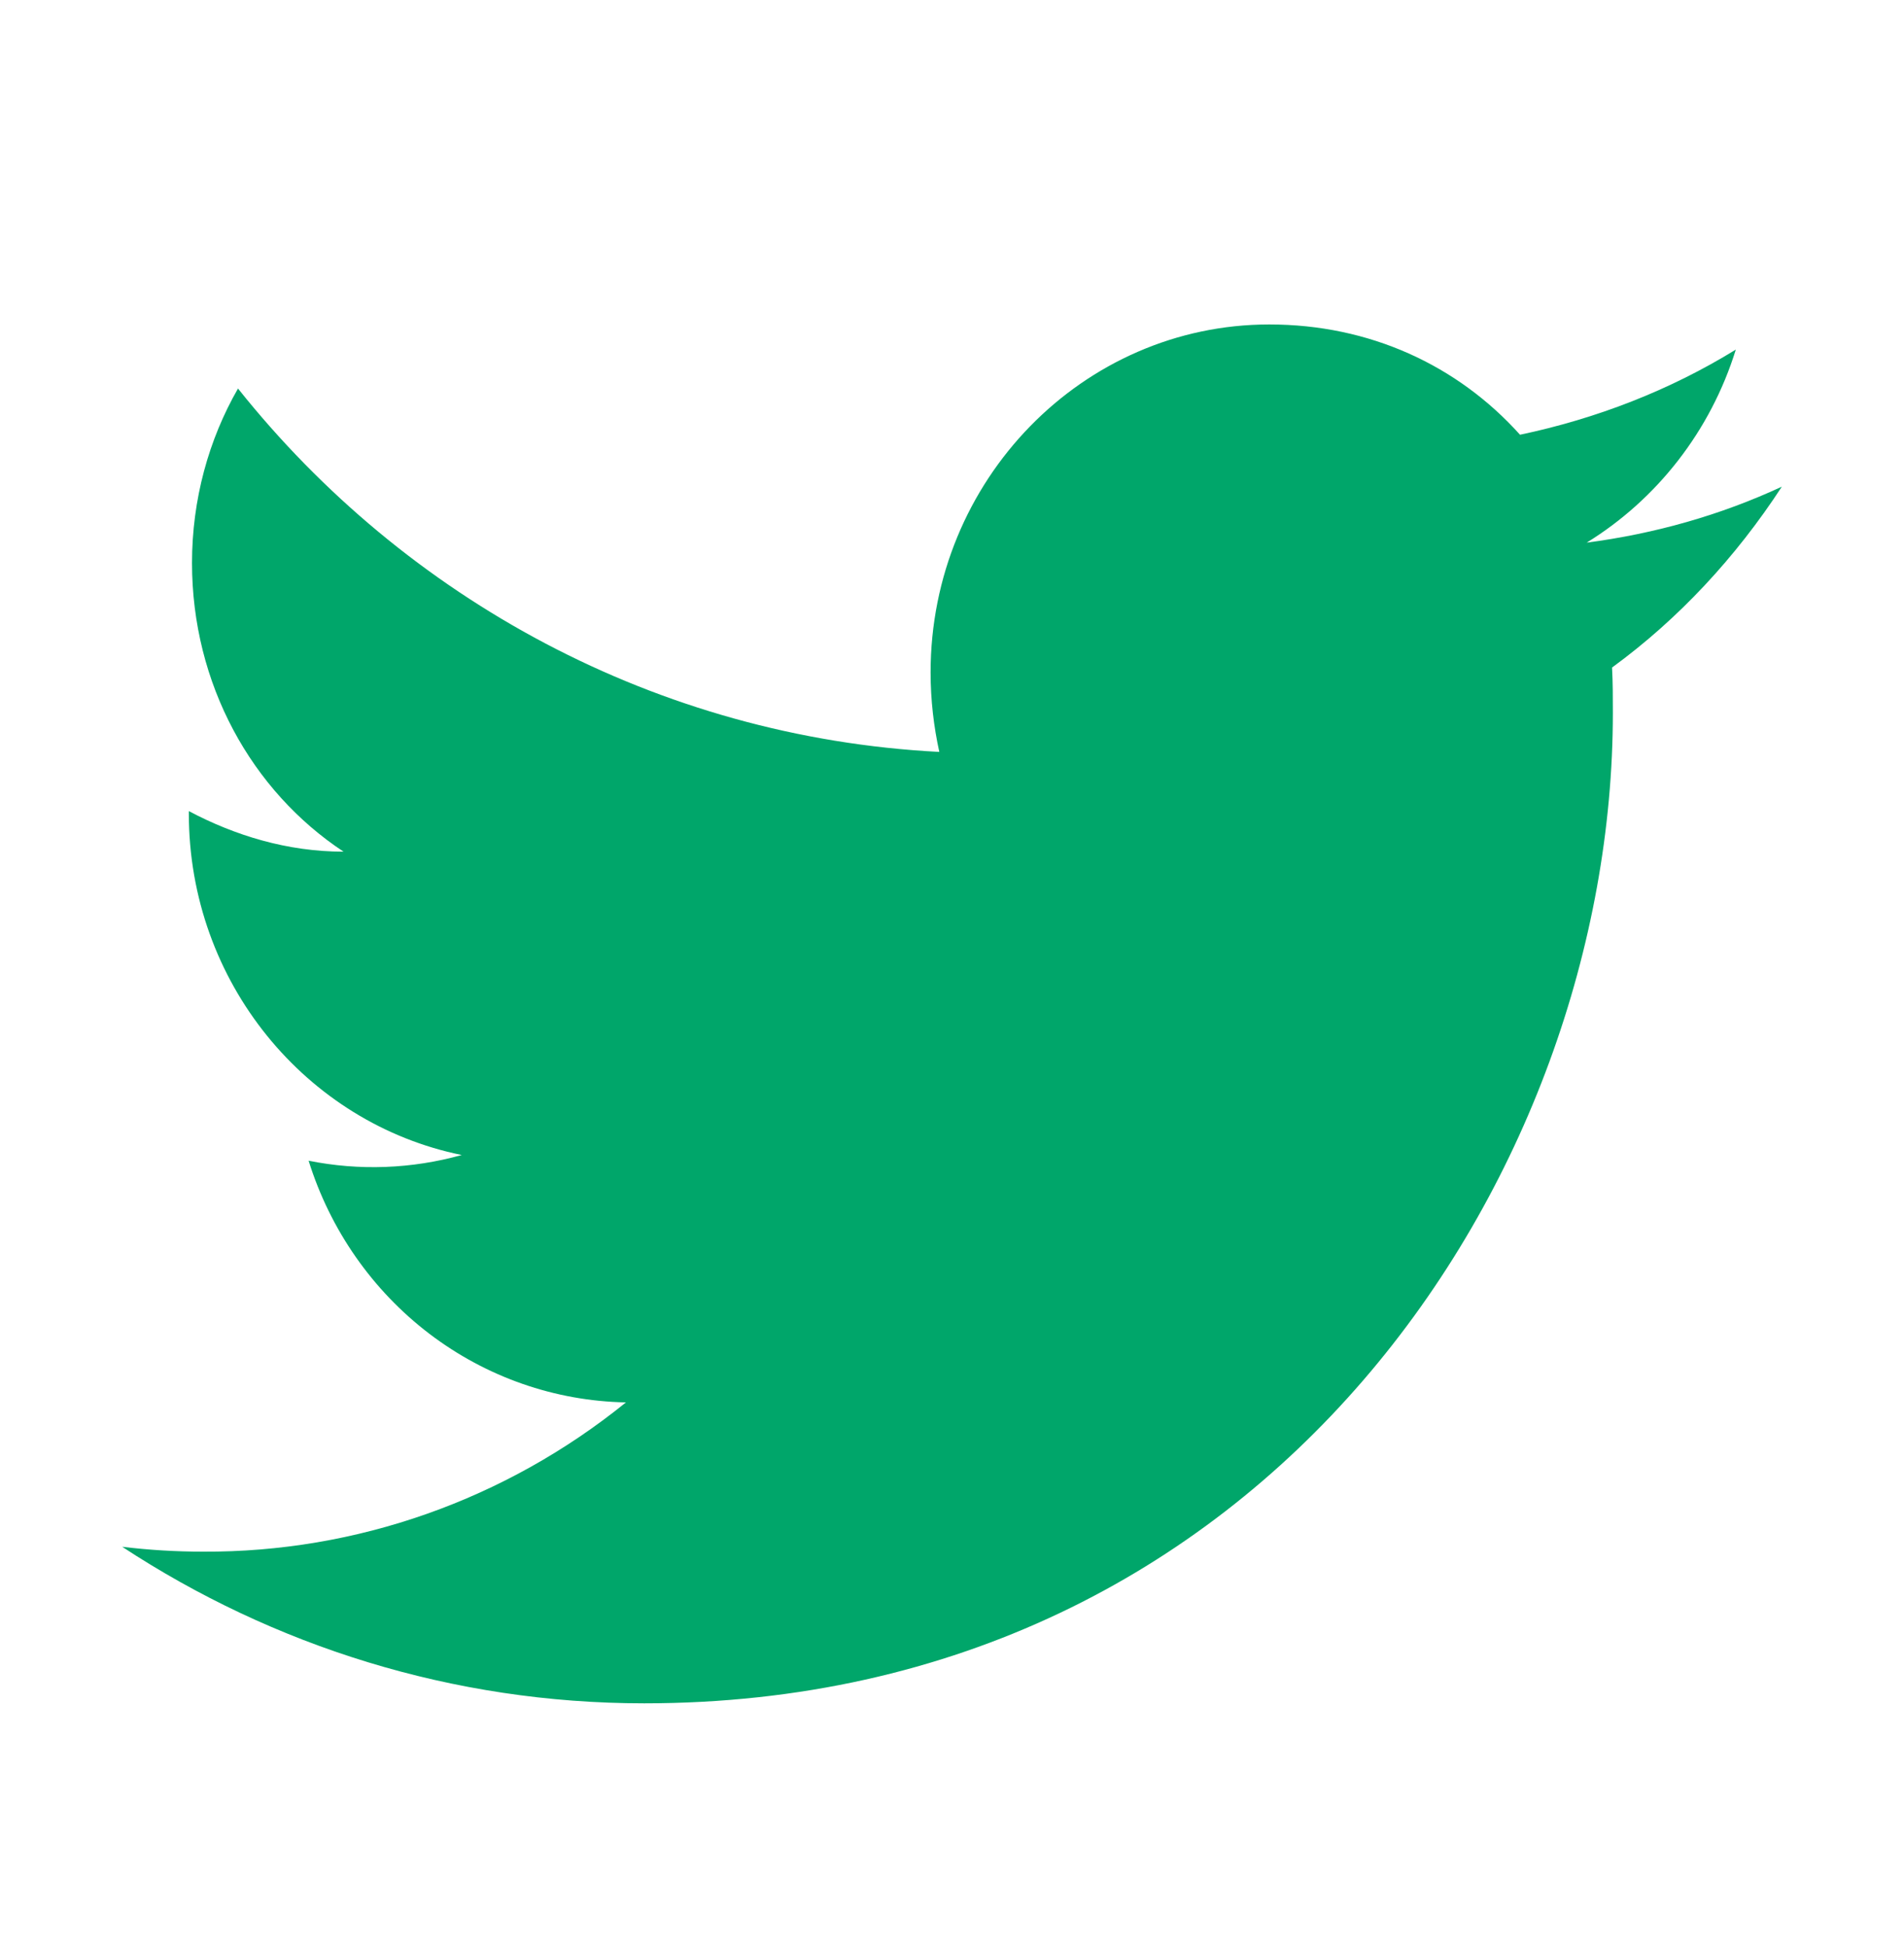 <svg width="45" height="46" viewBox="0 0 45 46" fill="none" xmlns="http://www.w3.org/2000/svg">
<path d="M42.113 11.5C40.669 12.171 39.113 12.612 37.5 12.823C39.15 11.807 40.425 10.197 41.025 8.261C39.469 9.219 37.744 9.89 35.925 10.273C34.444 8.625 32.363 7.667 30 7.667C25.594 7.667 21.994 11.347 21.994 15.889C21.994 16.541 22.069 17.173 22.2 17.768C15.525 17.423 9.581 14.145 5.625 9.181C4.931 10.388 4.538 11.807 4.538 13.302C4.538 16.158 5.944 18.688 8.119 20.125C6.788 20.125 5.55 19.742 4.463 19.167V19.224C4.463 23.211 7.238 26.546 10.913 27.293C9.733 27.623 8.494 27.669 7.294 27.428C7.803 29.061 8.801 30.491 10.146 31.516C11.491 32.54 13.117 33.108 14.794 33.139C11.951 35.44 8.426 36.684 4.8 36.666C4.163 36.666 3.525 36.628 2.888 36.551C6.45 38.889 10.688 40.25 15.225 40.25C30 40.25 38.119 27.715 38.119 16.848C38.119 16.483 38.119 16.138 38.1 15.774C39.675 14.624 41.025 13.168 42.113 11.5Z" fill="#00A66A"/>
</svg>

